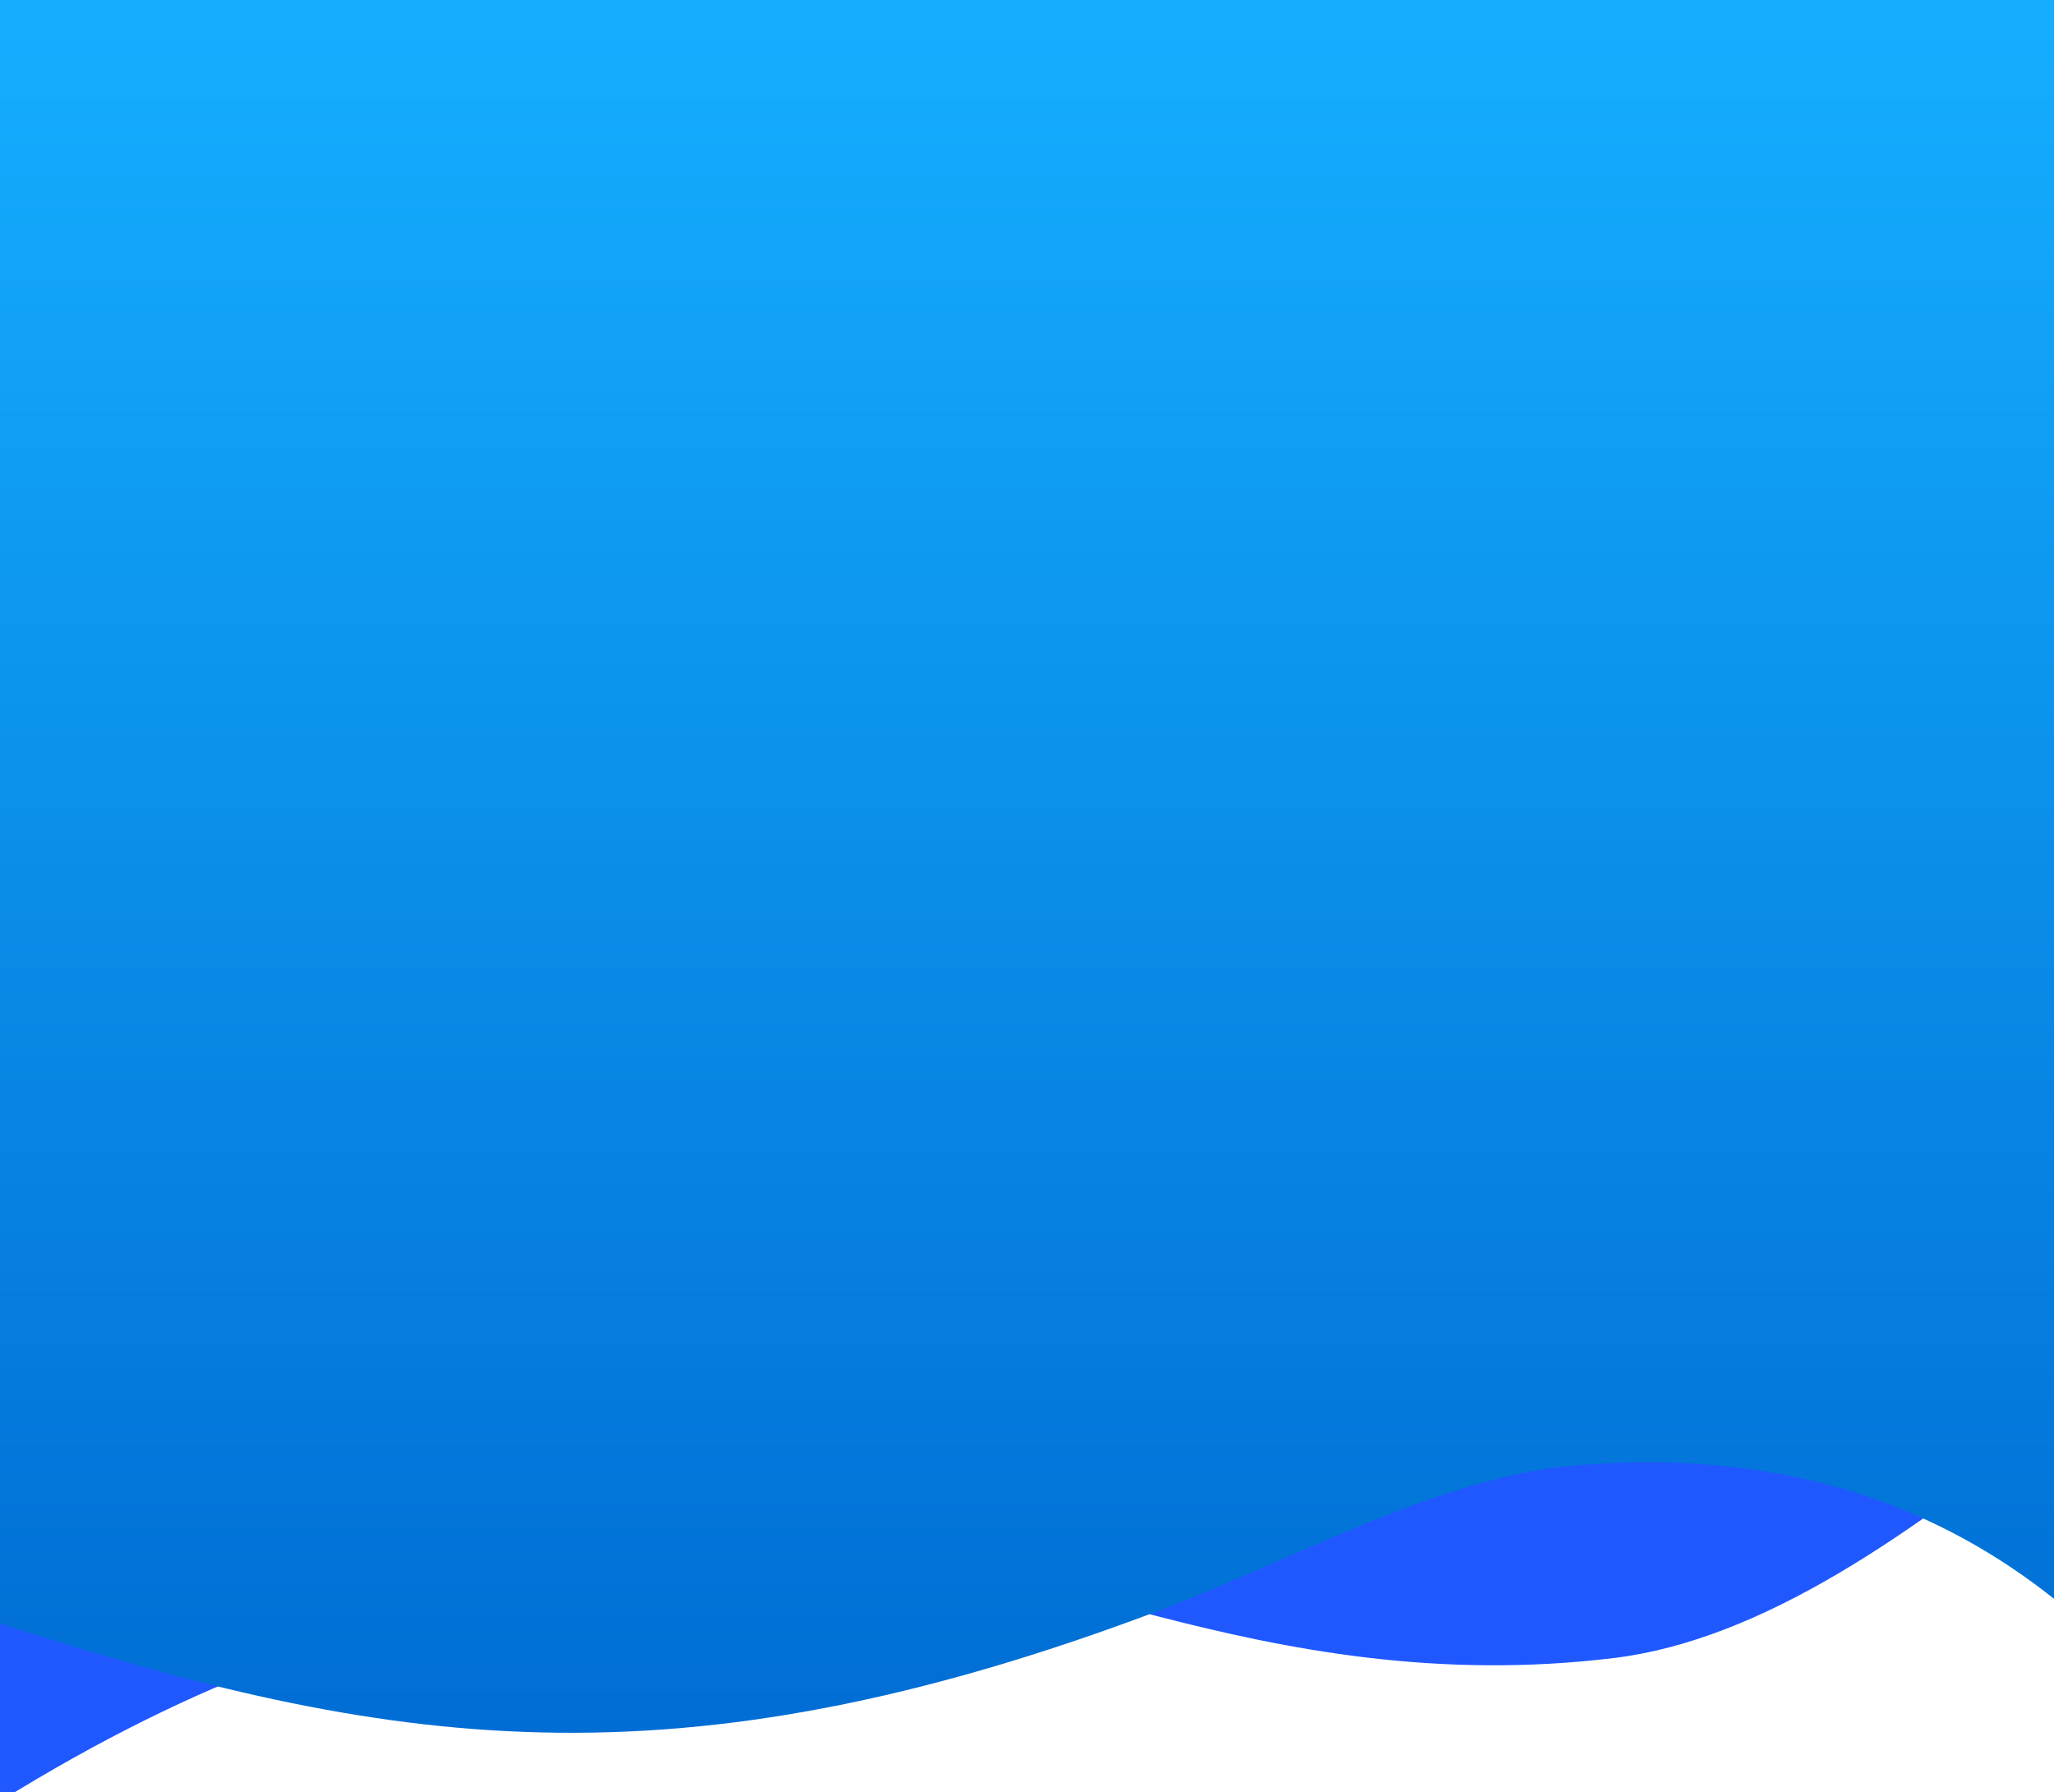 <?xml version="1.0" encoding="utf-8"?>
<!-- Generator: Adobe Illustrator 22.0.0, SVG Export Plug-In . SVG Version: 6.00 Build 0)  -->
<svg version="1.1" id="Layer_1" xmlns="http://www.w3.org/2000/svg" xmlns:xlink="http://www.w3.org/1999/xlink" x="0px" y="0px"
	 viewBox="0 0 1080 942.4" style="enable-background:new 0 0 1080 942.4;" xml:space="preserve">
<style type="text/css">
	.st0{fill:#1F58FF;}
	.st1{fill:url(#SVGID_1_);}
</style>
<path class="st0" d="M1080,746.2c-74,59.3-152.6,115.8-231,125.5c-187,23-319.5-64.6-400-49.6c-104.7,19.5-235-8.3-450,125.6l1-948
	h1081L1080,746.2z"/>
<linearGradient id="SVGID_1_" gradientUnits="userSpaceOnUse" x1="540" y1="911.076" x2="540" y2="-0.362">
	<stop  offset="0" style="stop-color:#006DD4"/>
	<stop  offset="1" style="stop-color:#15AEFF"/>
</linearGradient>
<path class="st1" d="M1080,840.6c-58.2-46.2-138-80-253-70c-70.3,6.1-148,50-217.5,76.2C353.3,943.6,202,918.6,0,853.6l-0.5-854
	h1081L1080,840.6z"/>
</svg>
